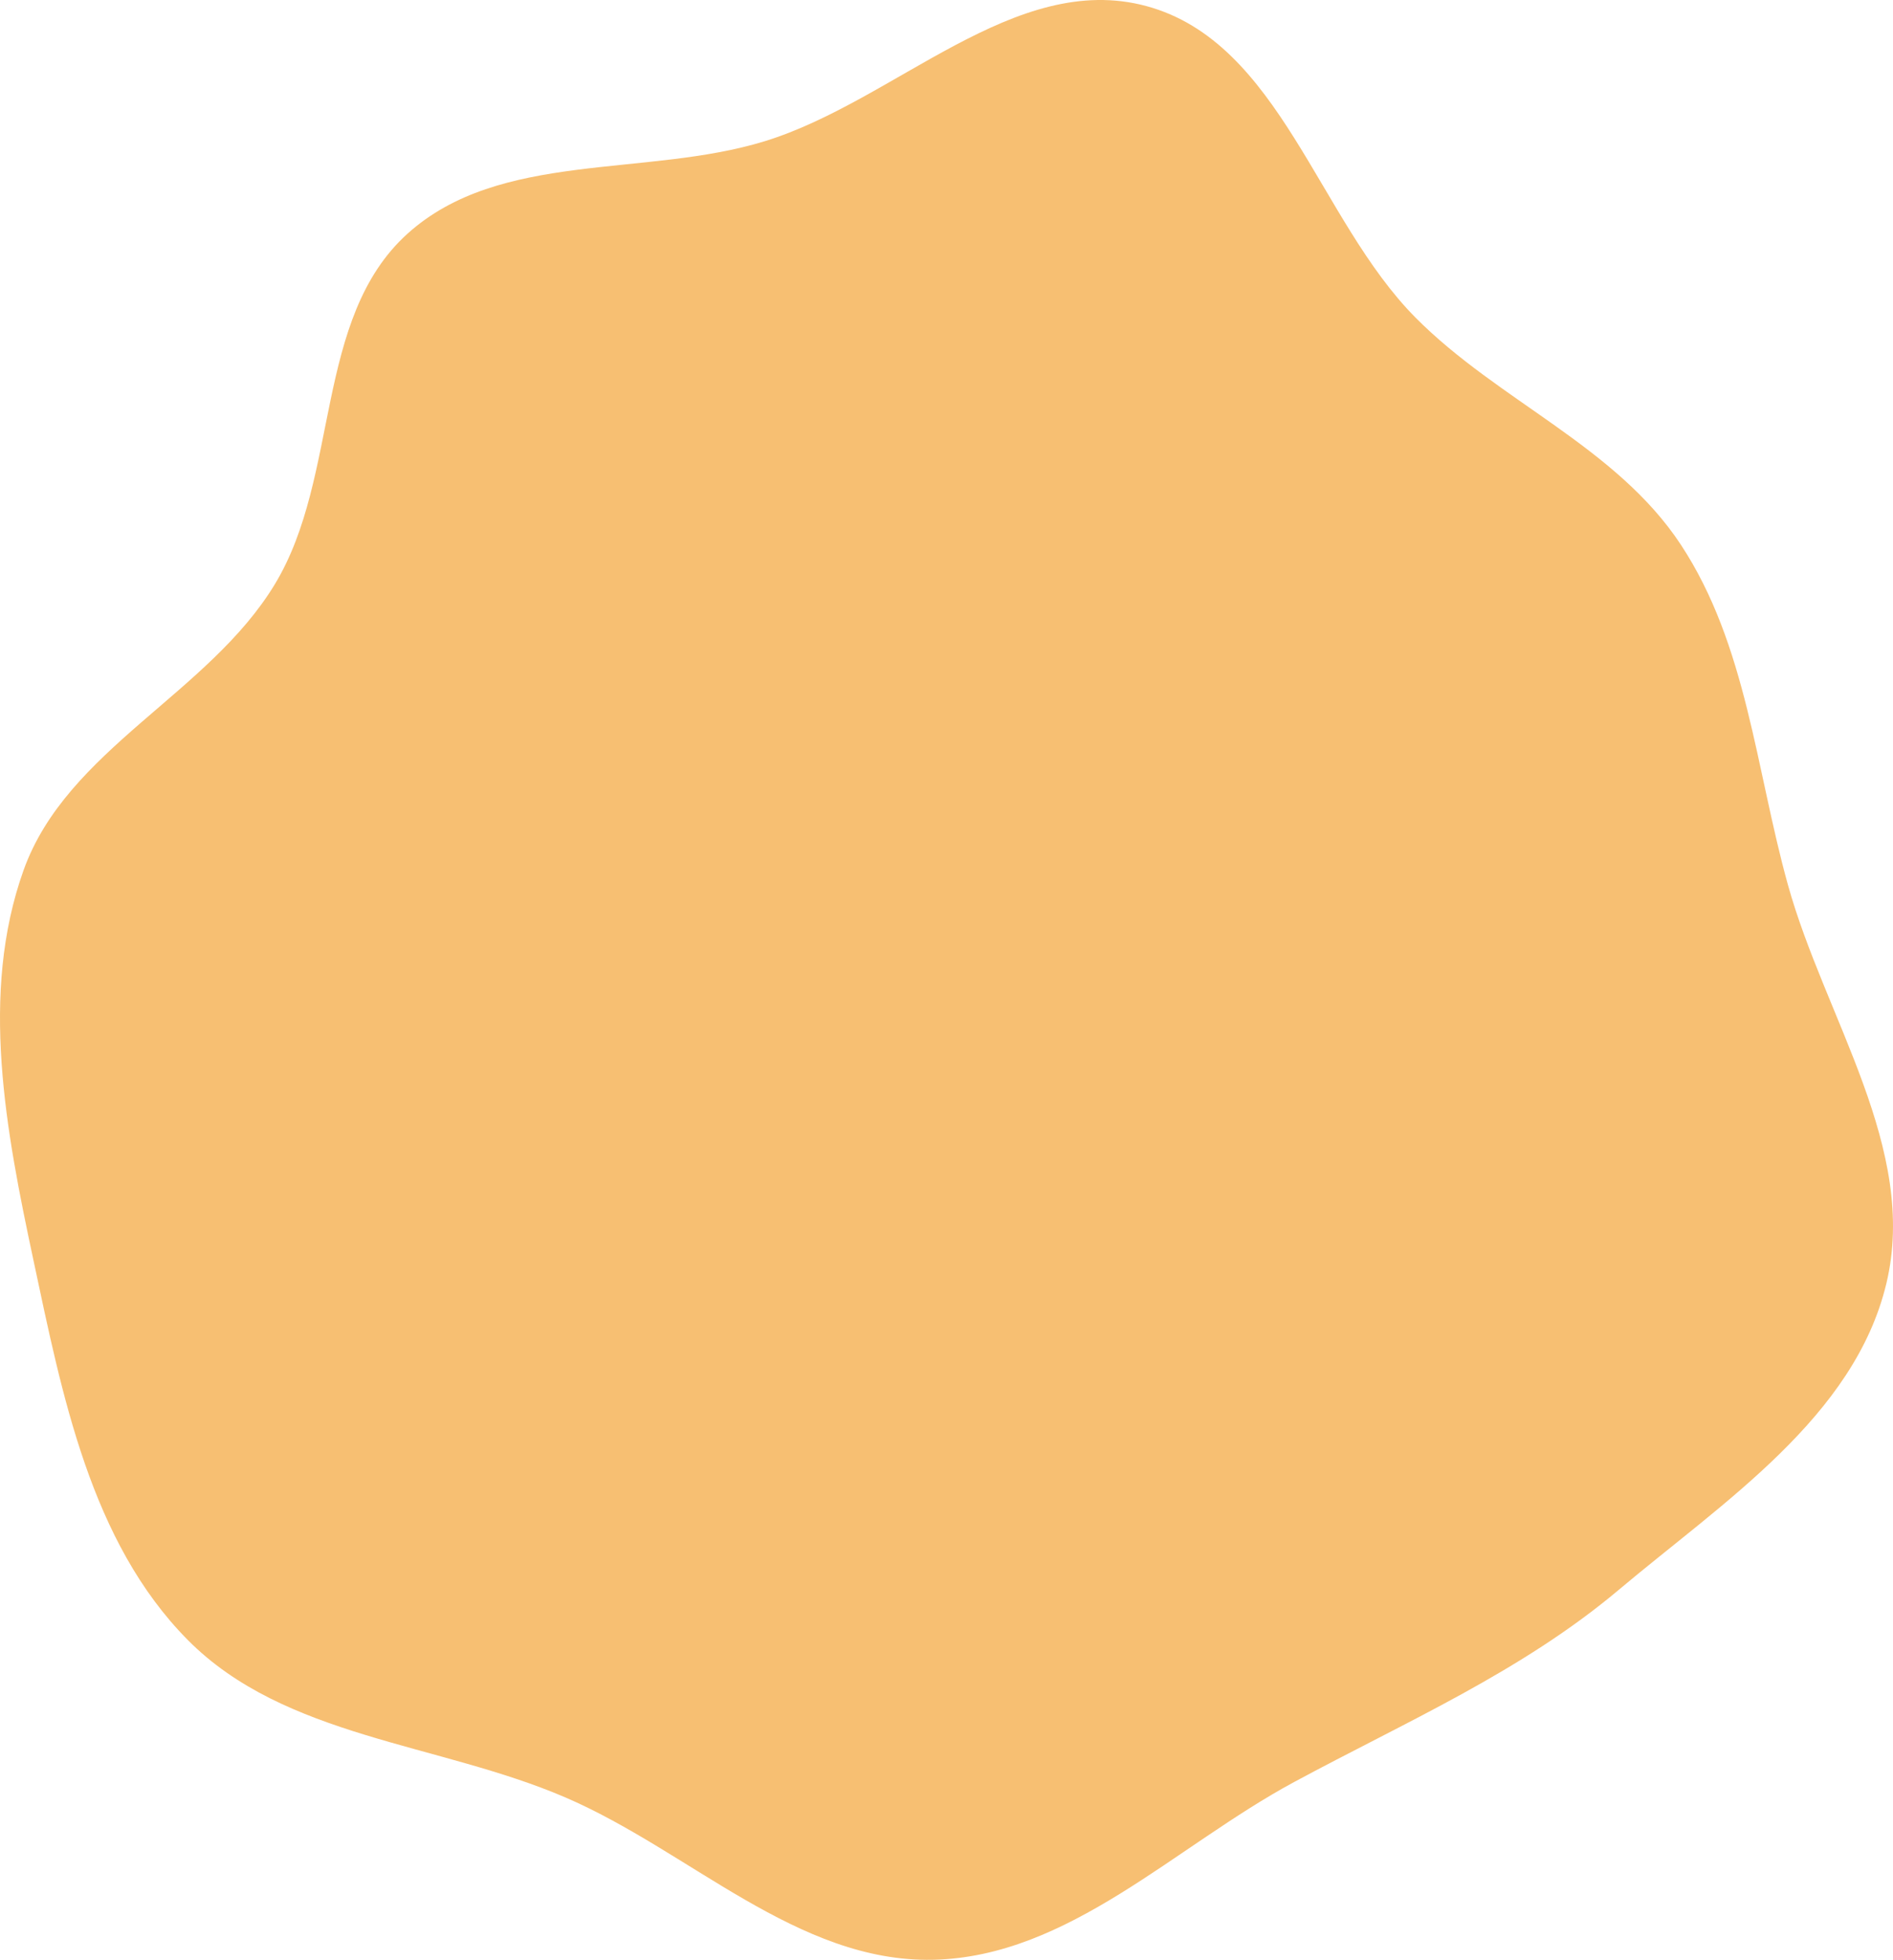 <svg width="535" height="554" viewBox="0 0 535 554" fill="none" xmlns="http://www.w3.org/2000/svg">
<path d="M324.022 1.729C361.848 11.991 372.453 61.951 400.063 89.79C423.511 113.432 456.821 126.217 475.098 154.058C493.711 182.411 496.209 217.397 505.292 250.083C515.772 287.796 542.246 324.782 533.117 362.845C524.077 400.533 487.117 424.471 457.481 449.418C429.988 472.562 397.362 486.681 365.739 503.741C331.992 521.948 301.987 553.184 263.658 553.985C225.363 554.785 194.884 523.16 159.682 508.045C123.897 492.68 80.432 491.248 53.036 463.551C25.572 435.785 17.577 394.356 9.432 356.144C1.69 319.826 -5.837 280.956 6.66 245.991C18.882 211.798 58.985 196.145 77.733 165.053C96.142 134.523 88.699 89.989 115.139 66.089C141.244 42.49 182.563 50.26 216.182 39.901C253.026 28.55 286.815 -8.366 324.022 1.729Z" fill="#F7BF72"/>
</svg>
